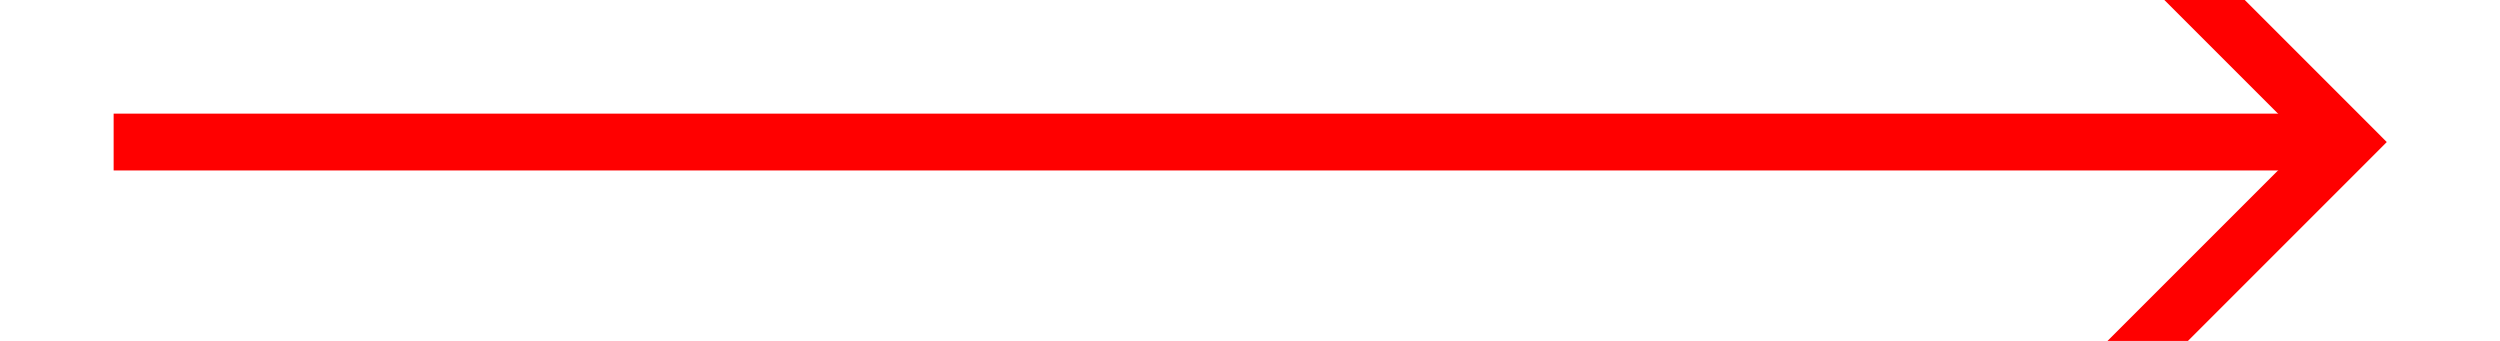 ﻿<?xml version="1.0" encoding="utf-8"?>
<svg version="1.1" xmlns:xlink="http://www.w3.org/1999/xlink" width="44px" height="6px" preserveAspectRatio="xMinYMid meet" viewBox="366 71  44 4" xmlns="http://www.w3.org/2000/svg">
  <path d="M 401.946 67.854  L 406.593 72.5  L 401.946 77.146  L 402.654 77.854  L 407.654 72.854  L 408.007 72.5  L 407.654 72.146  L 402.654 67.146  L 401.946 67.854  Z " fill-rule="nonzero" fill="#ff0000" stroke="none" />
  <path d="M 368 72.5  L 407 72.5  " stroke-width="1" stroke="#ff0000" fill="none" />
</svg>